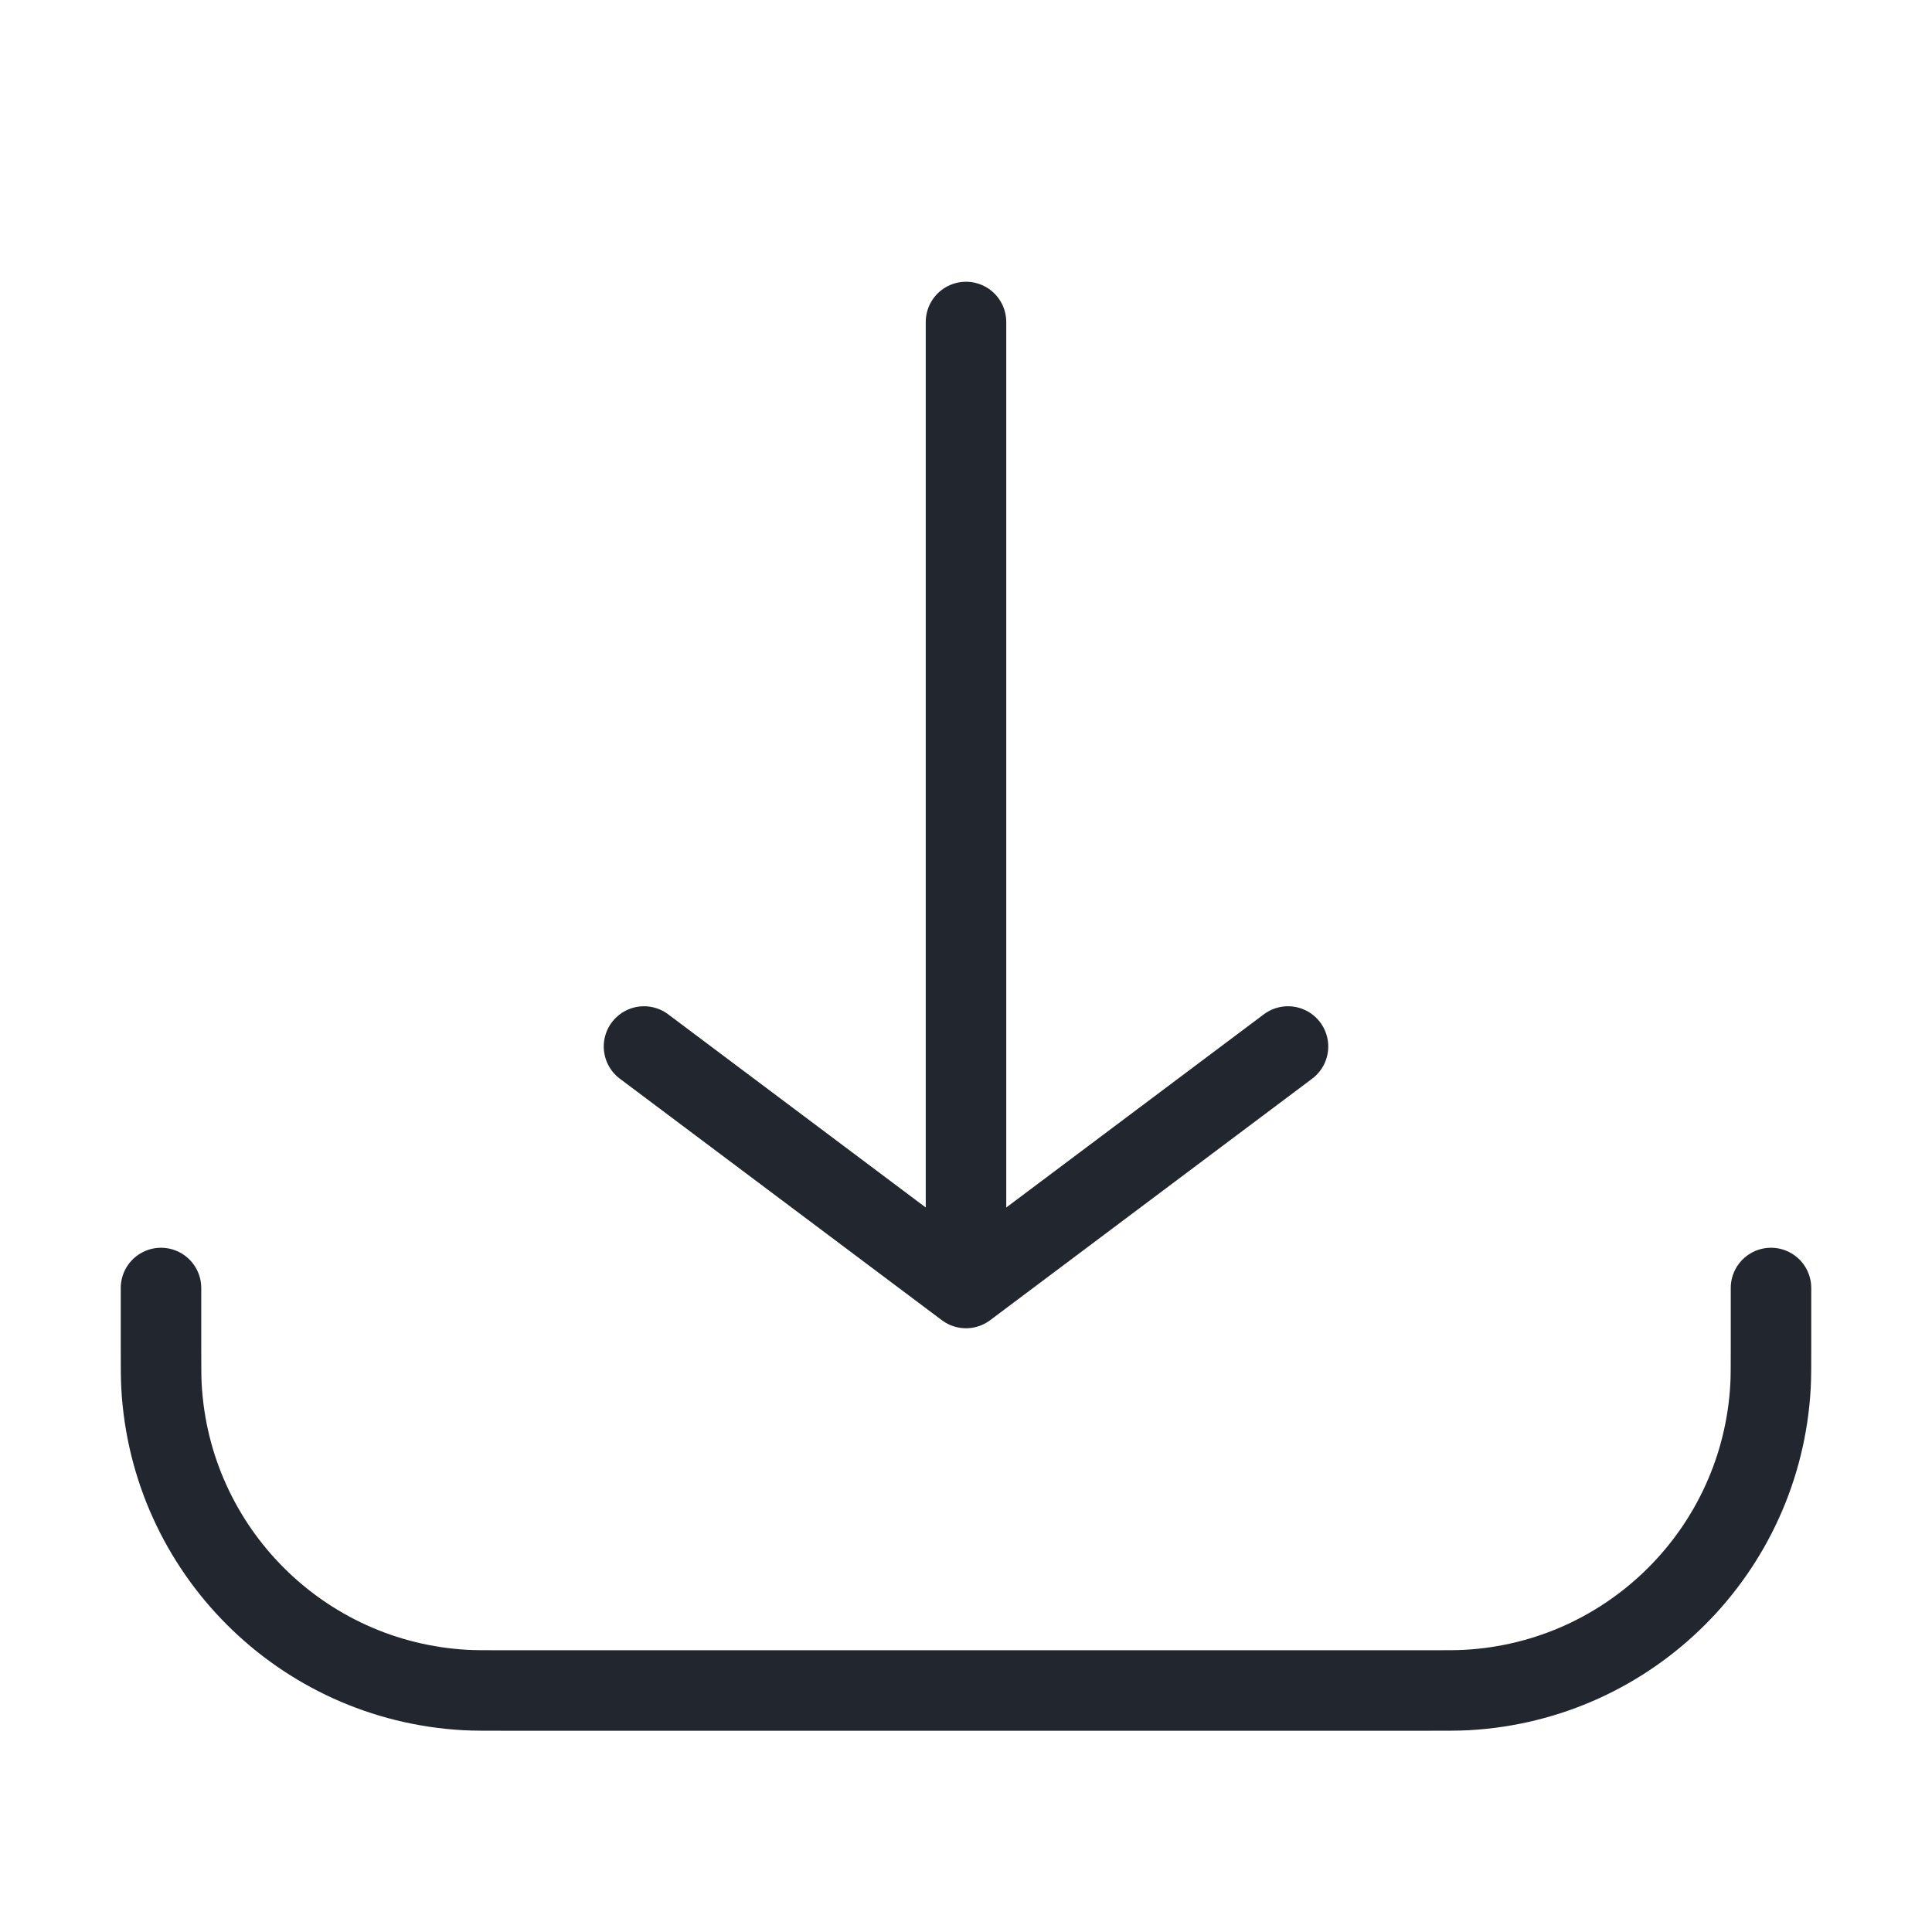 <svg width="24" height="24" viewBox="0 0 24 24" fill="none" xmlns="http://www.w3.org/2000/svg">
<path d="M12 4V16M12 16L16 13M12 16L8 13" stroke="#22272F" stroke-linecap="round" stroke-linejoin="round"/>
<path d="M22 16V16.72C22 16.98 22 17.11 21.994 17.22C21.882 19.256 20.256 20.882 18.22 20.994C18.11 21 17.98 21 17.72 21H6.28C6.02 21 5.89 21 5.78 20.994C3.744 20.882 2.118 19.256 2.006 17.22C2 17.11 2 16.98 2 16.72V16" stroke="#22272F" stroke-linecap="round"/>
</svg>
